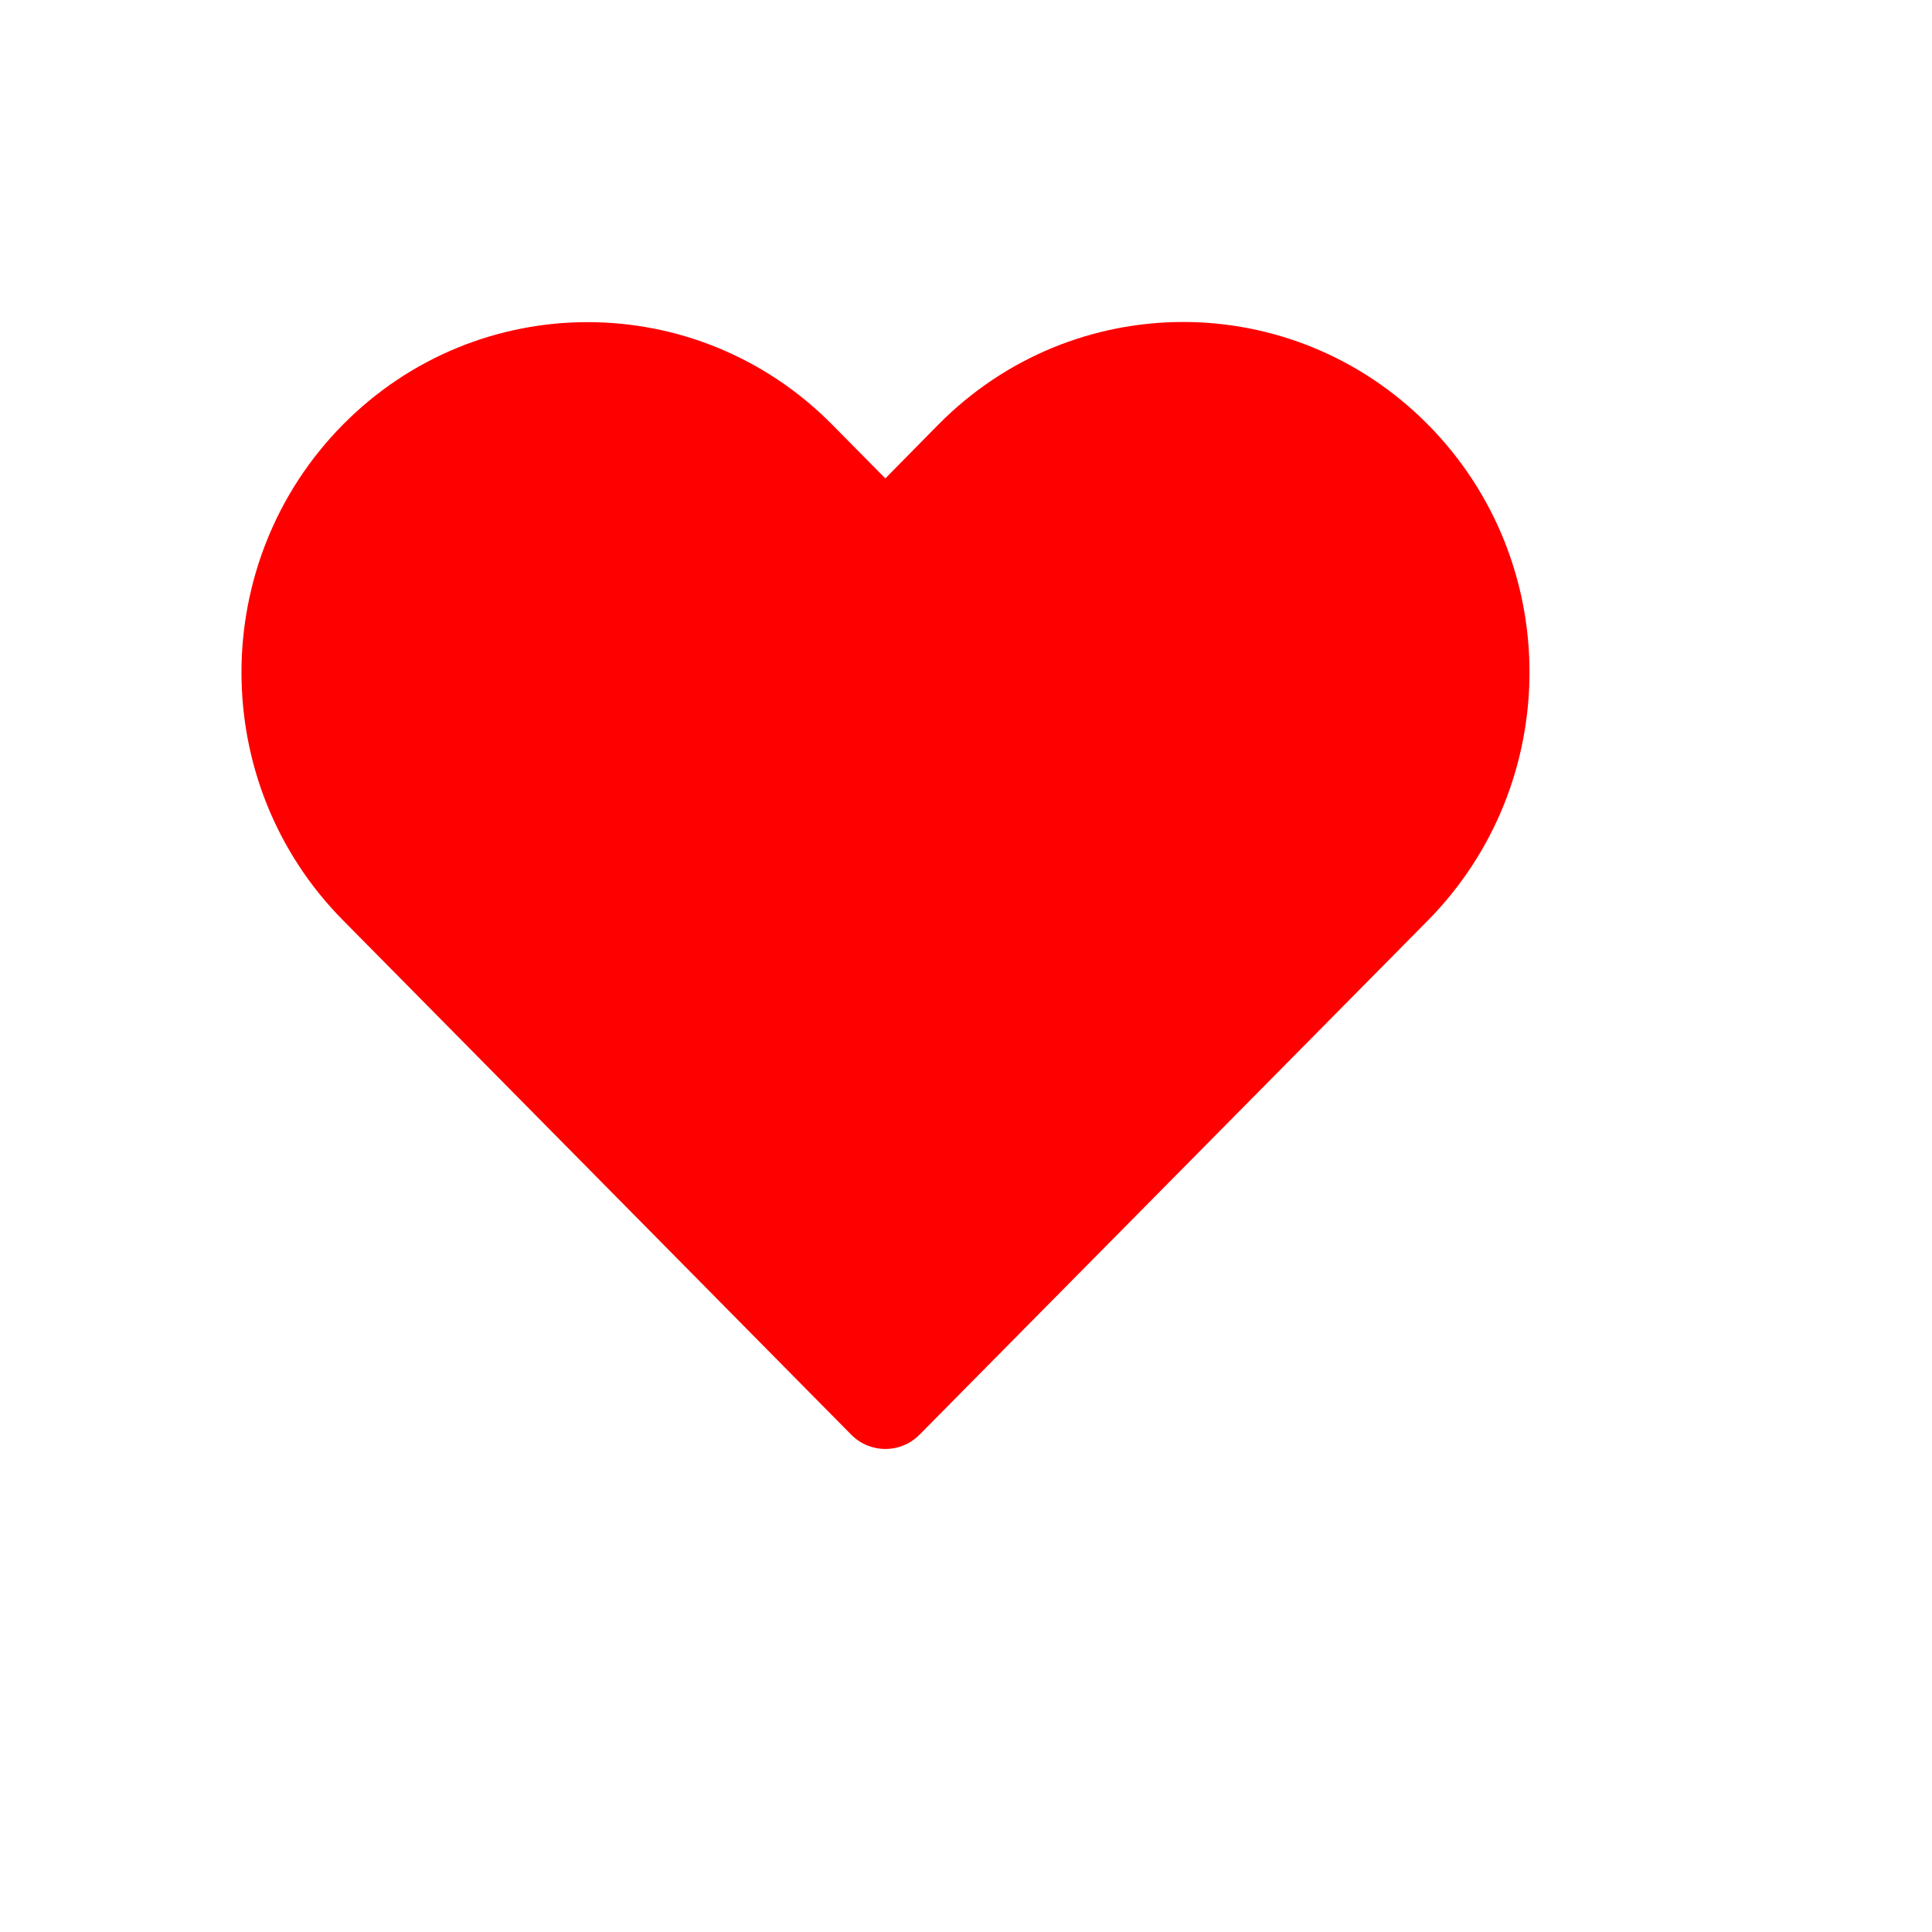 <svg width="24" height="24" viewBox="0 0 24 24" fill="none" xmlns="http://www.w3.org/2000/svg">
<rect width="24" height="24" fill="white"/>
<path d="M11.654 5.277L10.998 5.943L10.339 5.276C8.66 3.577 5.938 3.577 4.259 5.276C2.58 6.976 2.58 9.731 4.259 11.43L10.574 17.822C10.809 18.059 11.188 18.059 11.423 17.822L17.743 11.429C19.418 9.724 19.421 6.977 17.741 5.277C16.059 3.574 13.336 3.574 11.654 5.277Z" fill="#FF0000"/>
</svg>
